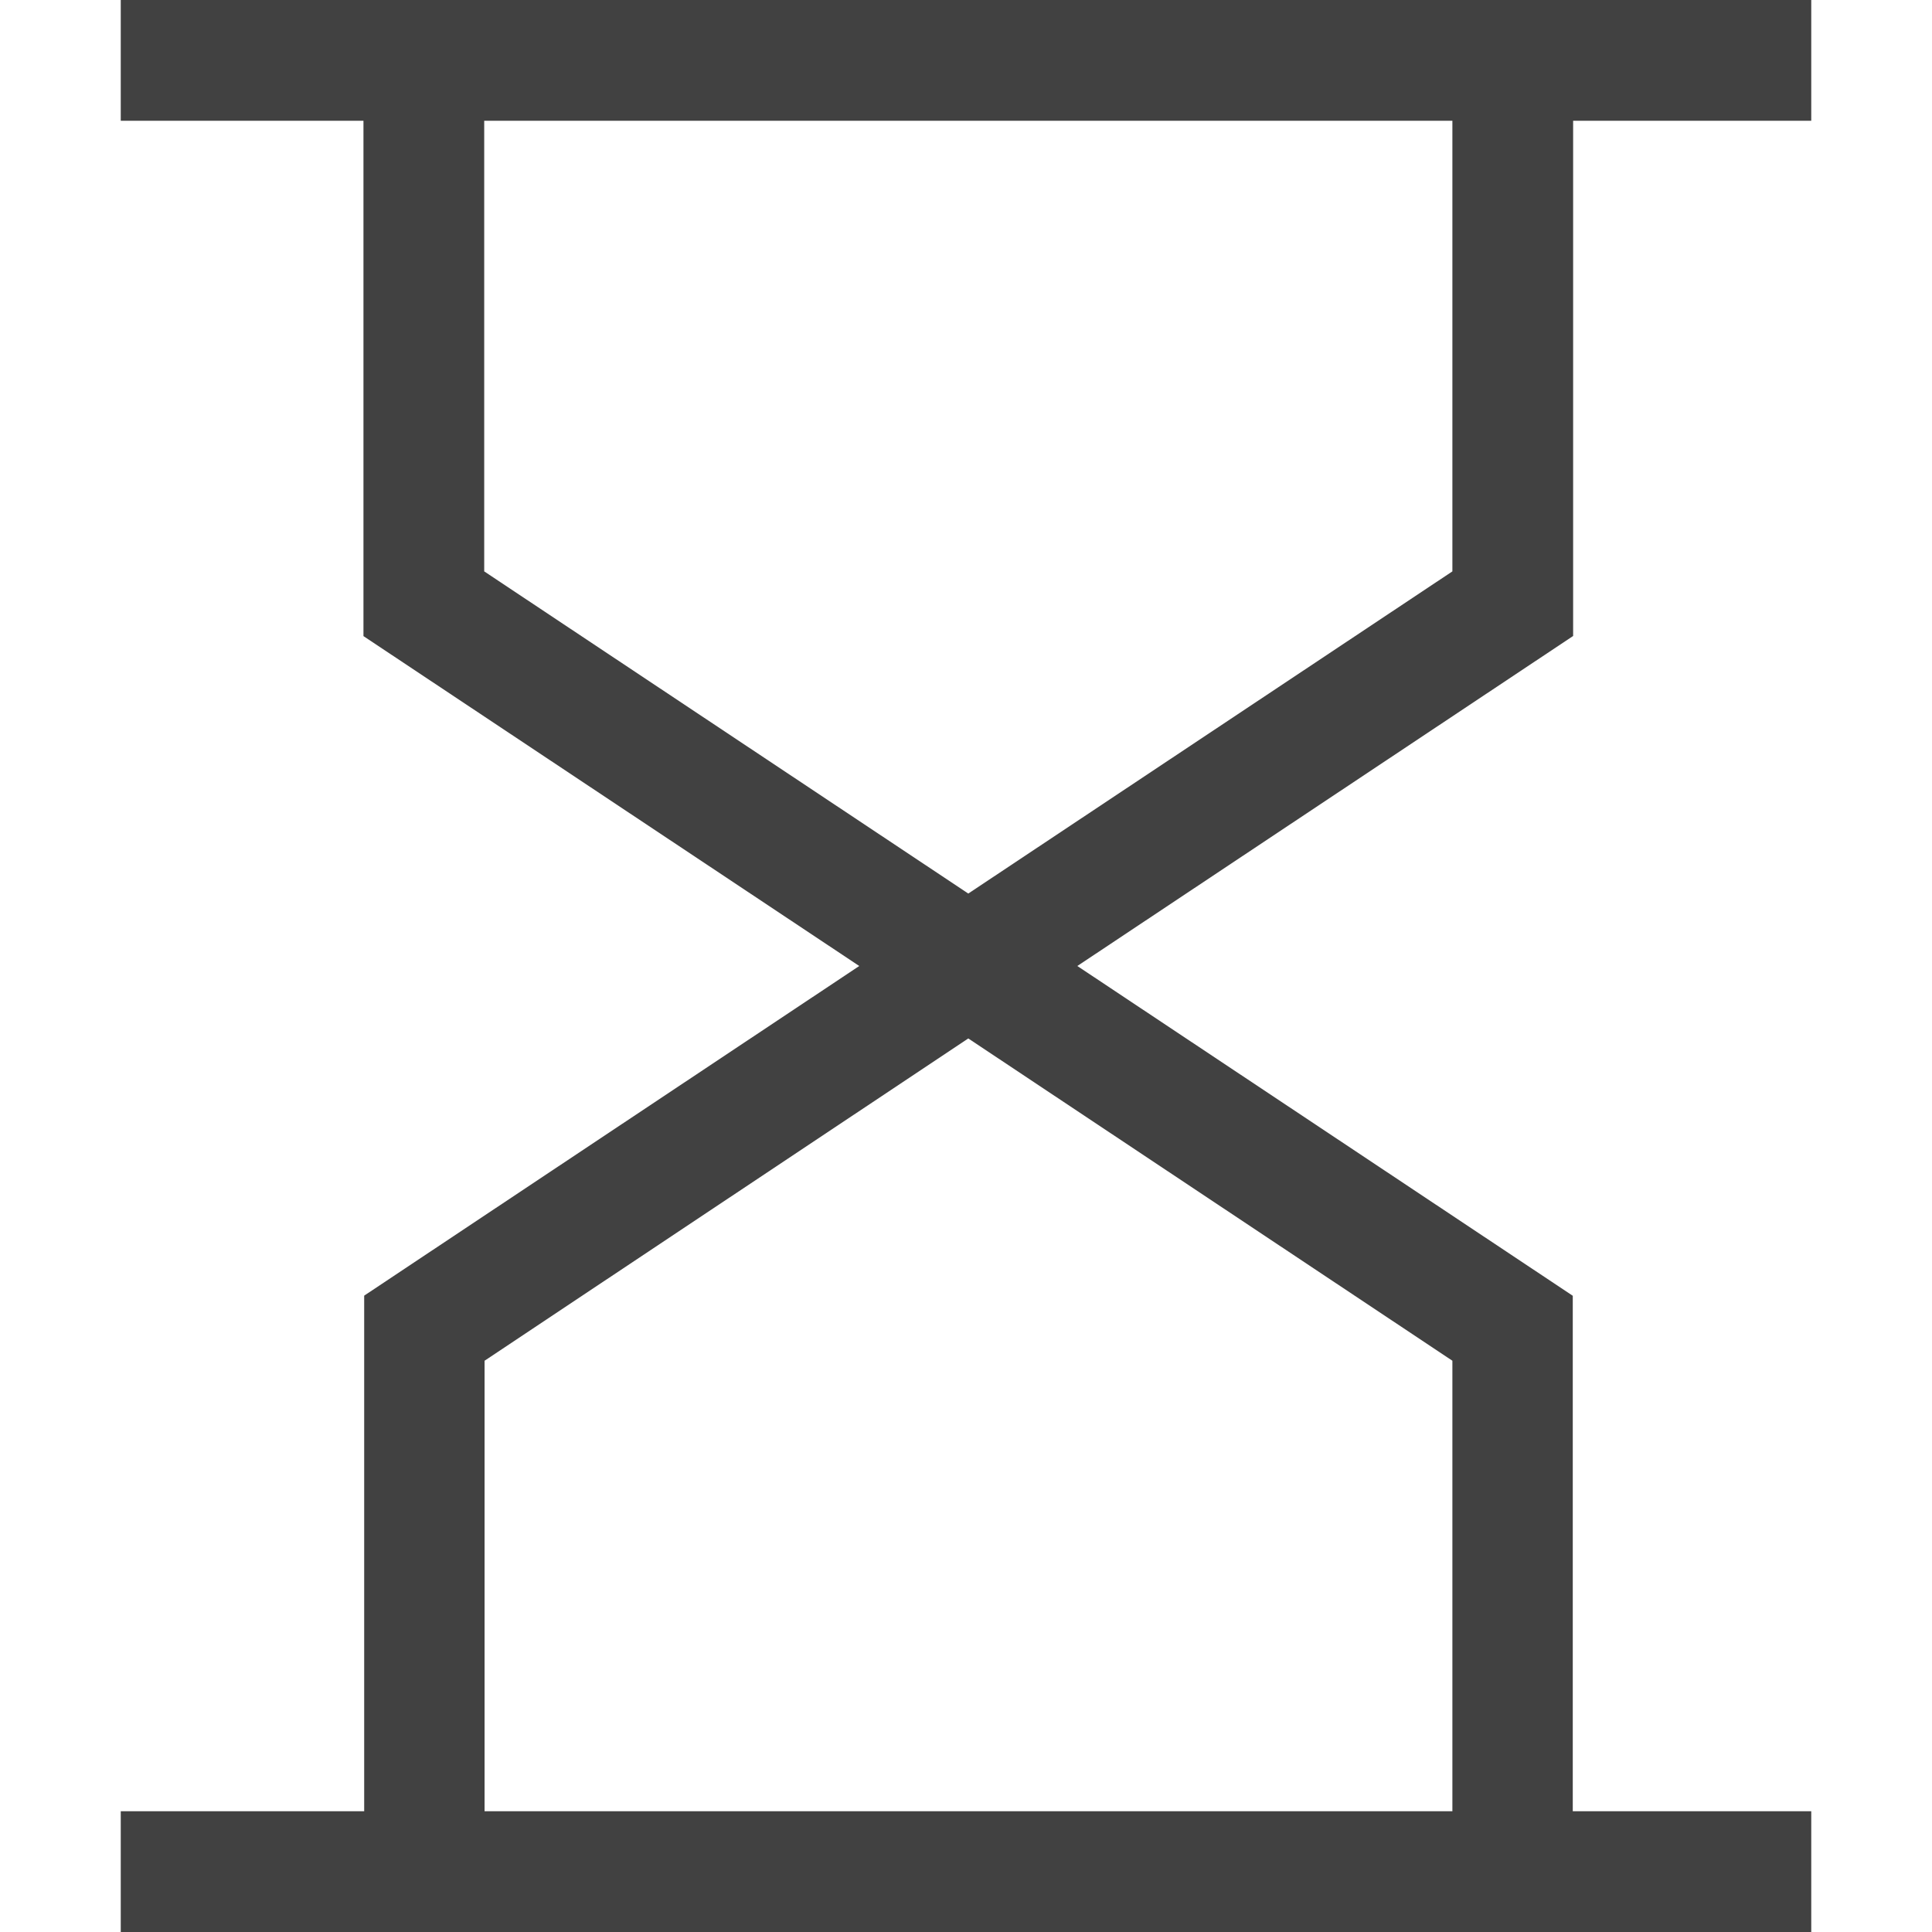 <svg xmlns="http://www.w3.org/2000/svg" viewBox="0 0 16 16"><path fill="#414141" d="M13.028 1H15V0H1v1h2.01v4.268L7.116 8l-4.1 2.73V15H1v1h14v-1h-1.975v-4.269L8.922 8l4.106-2.733zm-1 10.269V15H4.013v-3.731L8.019 8.6zm0-6.537L8.019 7.4 4.01 4.732V1h8.018z"/></svg>